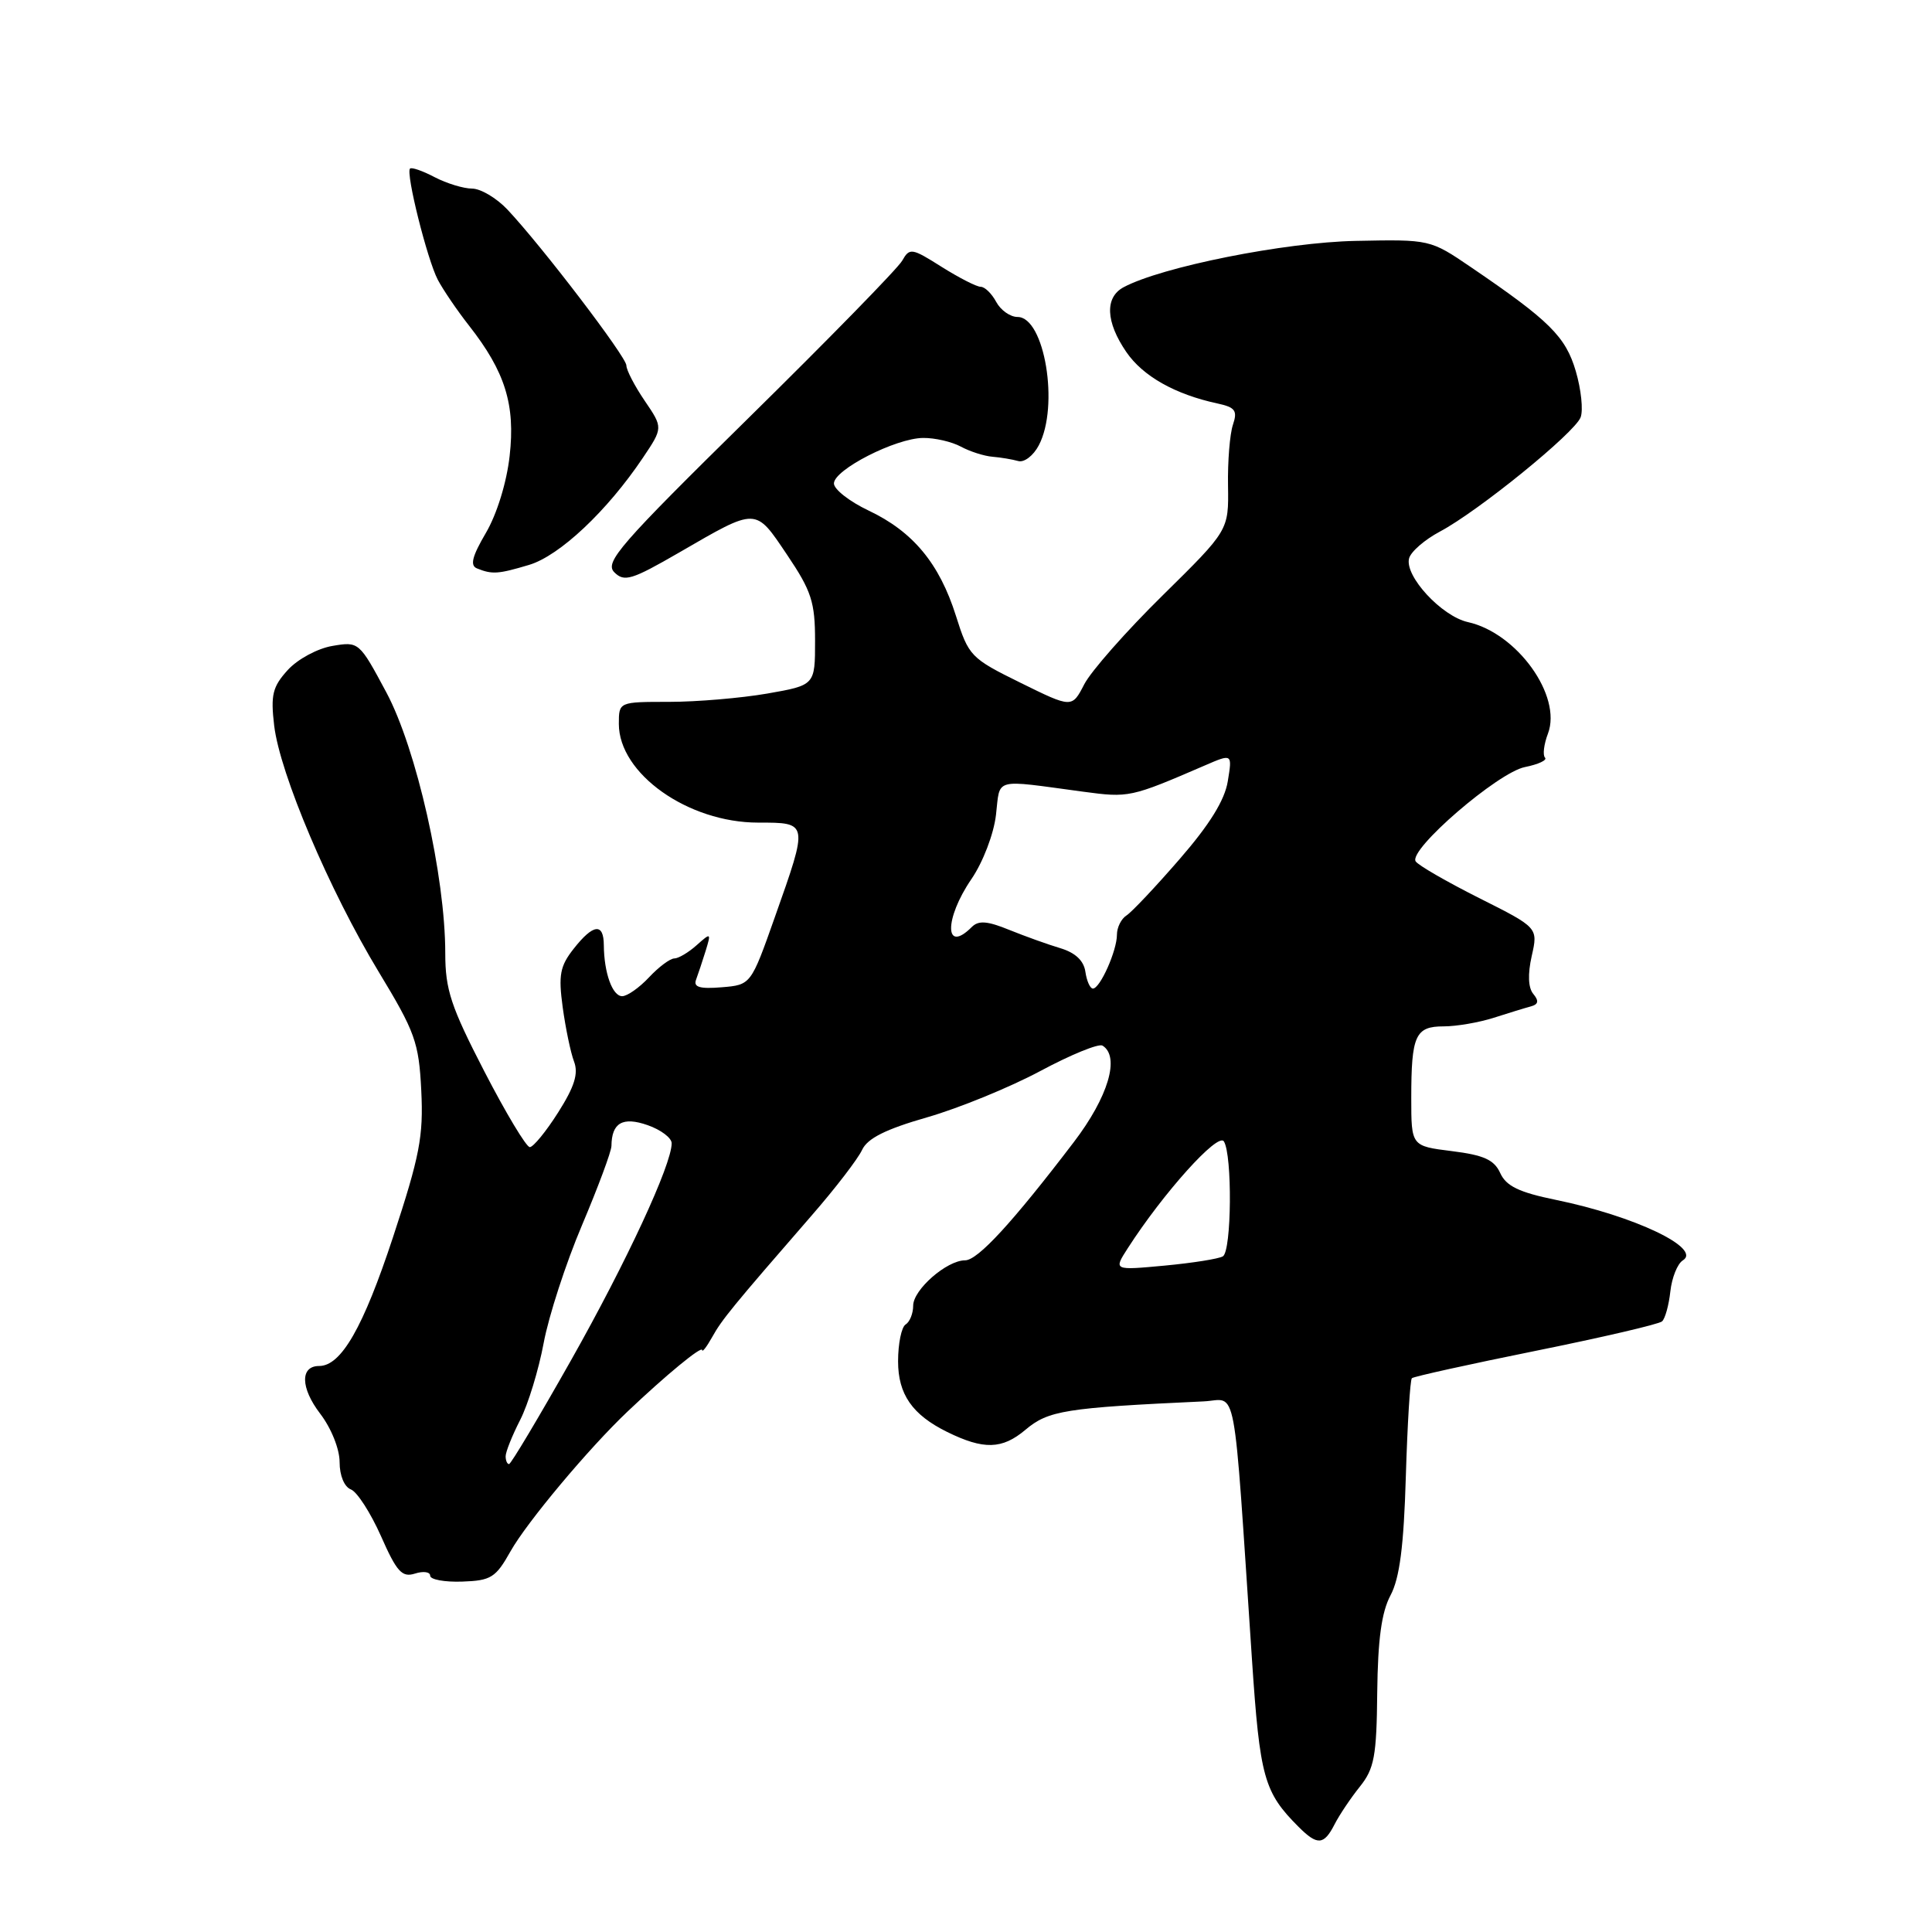 <?xml version="1.0" encoding="UTF-8" standalone="no"?>
<!DOCTYPE svg PUBLIC "-//W3C//DTD SVG 1.1//EN" "http://www.w3.org/Graphics/SVG/1.1/DTD/svg11.dtd" >
<svg xmlns="http://www.w3.org/2000/svg" xmlns:xlink="http://www.w3.org/1999/xlink" version="1.1" viewBox="0 0 256 256">
 <g >
 <path fill="currentColor"
d=" M 176.83 241.75 C 177.46 240.51 178.97 238.26 180.18 236.75 C 182.10 234.36 182.41 232.72 182.49 224.25 C 182.57 217.25 183.06 213.62 184.25 211.39 C 185.46 209.11 186.01 204.90 186.28 195.64 C 186.49 188.69 186.85 182.83 187.08 182.62 C 187.31 182.40 194.70 180.77 203.50 178.99 C 212.30 177.21 219.83 175.46 220.23 175.09 C 220.64 174.73 221.13 172.94 221.33 171.12 C 221.53 169.30 222.27 167.45 222.98 167.01 C 225.57 165.41 216.56 161.12 206.16 158.99 C 201.28 157.99 199.58 157.17 198.79 155.44 C 197.99 153.68 196.63 153.06 192.39 152.53 C 187.00 151.86 187.00 151.86 187.00 145.51 C 187.00 137.19 187.54 136.00 191.29 136.00 C 192.98 136.00 195.96 135.49 197.93 134.86 C 199.89 134.23 202.11 133.55 202.86 133.35 C 203.85 133.08 203.93 132.62 203.17 131.70 C 202.49 130.89 202.42 129.08 202.96 126.68 C 203.81 122.92 203.81 122.92 195.98 118.99 C 191.67 116.82 187.89 114.64 187.58 114.13 C 186.62 112.58 198.48 102.35 202.06 101.64 C 203.85 101.28 205.05 100.72 204.72 100.39 C 204.40 100.06 204.57 98.63 205.11 97.21 C 207.01 92.22 201.02 83.87 194.50 82.43 C 191.02 81.65 186.10 76.33 186.71 73.99 C 186.94 73.10 188.78 71.51 190.79 70.44 C 195.88 67.74 208.64 57.37 209.44 55.30 C 209.80 54.35 209.51 51.60 208.80 49.18 C 207.45 44.59 205.31 42.48 194.89 35.39 C 189.51 31.73 189.48 31.72 179.65 31.92 C 170.26 32.10 153.92 35.36 148.88 38.06 C 146.37 39.41 146.51 42.65 149.24 46.64 C 151.43 49.84 155.69 52.25 161.31 53.46 C 163.68 53.97 164.00 54.41 163.37 56.28 C 162.96 57.50 162.66 61.15 162.72 64.38 C 162.81 70.27 162.81 70.27 154.06 78.89 C 149.24 83.63 144.57 88.93 143.67 90.67 C 142.04 93.83 142.04 93.83 135.22 90.47 C 128.62 87.22 128.35 86.94 126.66 81.58 C 124.47 74.66 120.98 70.44 115.09 67.65 C 112.56 66.45 110.50 64.84 110.50 64.06 C 110.50 62.24 118.68 58.06 122.32 58.03 C 123.86 58.01 126.11 58.53 127.32 59.18 C 128.52 59.83 130.40 60.43 131.50 60.52 C 132.60 60.61 134.14 60.87 134.92 61.09 C 135.70 61.32 136.93 60.38 137.65 59.00 C 140.38 53.82 138.42 42.00 134.83 42.00 C 133.86 42.00 132.59 41.10 132.00 40.00 C 131.41 38.90 130.49 38.00 129.94 38.00 C 129.40 38.00 127.08 36.81 124.77 35.36 C 120.80 32.85 120.53 32.81 119.54 34.55 C 118.97 35.56 109.82 44.92 99.21 55.36 C 82.11 72.18 80.08 74.51 81.40 75.83 C 82.72 77.15 83.70 76.85 89.98 73.22 C 100.38 67.20 100.03 67.19 104.29 73.51 C 107.53 78.32 108.00 79.78 108.00 84.91 C 108.00 90.79 108.00 90.79 101.67 91.90 C 98.19 92.50 92.34 93.00 88.67 93.00 C 82.00 93.00 82.00 93.00 82.00 95.92 C 82.00 102.51 91.16 109.00 100.46 109.00 C 107.15 109.00 107.13 108.93 102.68 121.50 C 99.50 130.50 99.50 130.50 95.62 130.82 C 92.73 131.06 91.86 130.80 92.23 129.82 C 92.50 129.09 93.07 127.38 93.50 126.00 C 94.24 123.58 94.21 123.55 92.30 125.25 C 91.23 126.21 89.89 127.00 89.35 127.00 C 88.80 127.00 87.29 128.12 86.00 129.50 C 84.71 130.88 83.11 132.00 82.44 132.00 C 81.15 132.00 80.04 128.91 80.01 125.25 C 80.00 122.25 78.61 122.41 76.01 125.72 C 74.20 128.02 73.98 129.20 74.56 133.47 C 74.94 136.23 75.61 139.47 76.06 140.65 C 76.67 142.25 76.13 143.98 73.96 147.40 C 72.36 149.93 70.66 152.00 70.20 152.00 C 69.74 152.00 67.03 147.49 64.18 141.97 C 59.74 133.37 59.00 131.13 59.00 126.31 C 59.00 116.11 55.18 99.19 51.19 91.74 C 47.60 85.04 47.55 84.99 44.04 85.59 C 42.08 85.92 39.44 87.34 38.13 88.78 C 36.11 91.00 35.85 92.08 36.33 96.15 C 37.09 102.53 43.65 117.99 50.17 128.76 C 55.01 136.75 55.50 138.10 55.82 144.50 C 56.12 150.56 55.62 153.17 52.07 163.95 C 48.13 175.90 45.21 181.00 42.29 181.00 C 39.76 181.00 39.81 183.89 42.41 187.30 C 43.89 189.23 45.00 192.00 45.00 193.74 C 45.00 195.52 45.62 197.02 46.50 197.36 C 47.32 197.68 49.11 200.46 50.48 203.54 C 52.57 208.28 53.27 209.05 54.98 208.51 C 56.09 208.15 57.00 208.28 57.00 208.79 C 57.00 209.30 58.91 209.65 61.24 209.57 C 65.06 209.44 65.69 209.05 67.65 205.55 C 69.81 201.71 78.01 191.91 83.16 187.03 C 88.27 182.18 93.00 178.29 93.04 178.89 C 93.05 179.23 93.65 178.45 94.36 177.18 C 95.65 174.85 97.07 173.12 107.60 161.00 C 110.71 157.43 113.69 153.54 114.23 152.37 C 114.94 150.84 117.34 149.63 122.85 148.05 C 127.06 146.84 133.80 144.08 137.84 141.92 C 141.87 139.76 145.58 138.24 146.09 138.55 C 148.44 140.01 146.85 145.35 142.29 151.33 C 134.17 161.98 129.56 167.00 127.88 167.00 C 125.45 167.00 121.00 170.89 121.00 173.01 C 121.00 174.04 120.55 175.16 120.00 175.50 C 119.45 175.84 119.00 178.04 119.00 180.38 C 119.00 184.75 120.88 187.46 125.50 189.74 C 130.34 192.12 132.78 192.06 135.87 189.46 C 138.91 186.89 141.16 186.54 159.50 185.69 C 164.01 185.48 163.35 181.91 165.89 219.87 C 166.94 235.55 167.48 237.48 172.07 242.07 C 174.56 244.56 175.42 244.50 176.83 241.75 Z  M 70.11 74.85 C 74.15 73.64 80.45 67.71 85.18 60.67 C 87.86 56.68 87.86 56.68 85.43 53.11 C 84.09 51.14 83.00 49.04 83.00 48.43 C 83.00 47.29 71.79 32.60 67.22 27.75 C 65.79 26.24 63.70 25.00 62.56 24.99 C 61.43 24.99 59.20 24.31 57.60 23.48 C 56.01 22.64 54.53 22.13 54.33 22.34 C 53.74 22.93 56.61 34.39 58.01 37.07 C 58.72 38.41 60.58 41.15 62.16 43.16 C 66.94 49.26 68.30 53.63 67.53 60.41 C 67.14 63.92 65.84 68.13 64.39 70.60 C 62.55 73.74 62.25 74.94 63.21 75.32 C 65.22 76.13 66.00 76.08 70.11 74.85 Z  M 67.00 192.96 C 67.00 192.39 67.86 190.23 68.92 188.16 C 69.98 186.09 71.38 181.49 72.04 177.95 C 72.70 174.40 74.98 167.38 77.12 162.34 C 79.25 157.30 81.01 152.58 81.02 151.84 C 81.05 148.77 82.51 147.93 85.82 149.09 C 87.57 149.70 89.00 150.78 89.00 151.49 C 89.00 154.32 83.03 167.19 75.66 180.25 C 71.39 187.81 67.70 194.00 67.45 194.00 C 67.20 194.00 67.00 193.53 67.00 192.96 Z  M 149.42 165.42 C 154.13 158.09 161.39 150.01 162.17 151.24 C 163.30 153.03 163.20 165.76 162.04 166.47 C 161.51 166.80 158.04 167.35 154.32 167.70 C 147.55 168.33 147.55 168.33 149.42 165.42 Z  M 143.82 128.77 C 143.61 127.29 142.49 126.24 140.50 125.64 C 138.85 125.15 135.80 124.05 133.72 123.21 C 130.83 122.03 129.66 121.94 128.77 122.83 C 125.14 126.46 125.10 121.77 128.72 116.48 C 130.25 114.24 131.67 110.53 131.97 108.00 C 132.56 102.98 131.44 103.28 143.50 104.90 C 149.59 105.72 149.80 105.68 159.64 101.43 C 163.29 99.85 163.29 99.85 162.69 103.51 C 162.29 106.02 160.28 109.26 156.31 113.83 C 153.13 117.50 149.96 120.86 149.27 121.30 C 148.57 121.74 148.00 122.89 148.00 123.85 C 148.00 125.97 145.77 130.98 144.82 130.99 C 144.45 131.00 144.00 130.00 143.82 128.77 Z "/>
</g>
</svg>